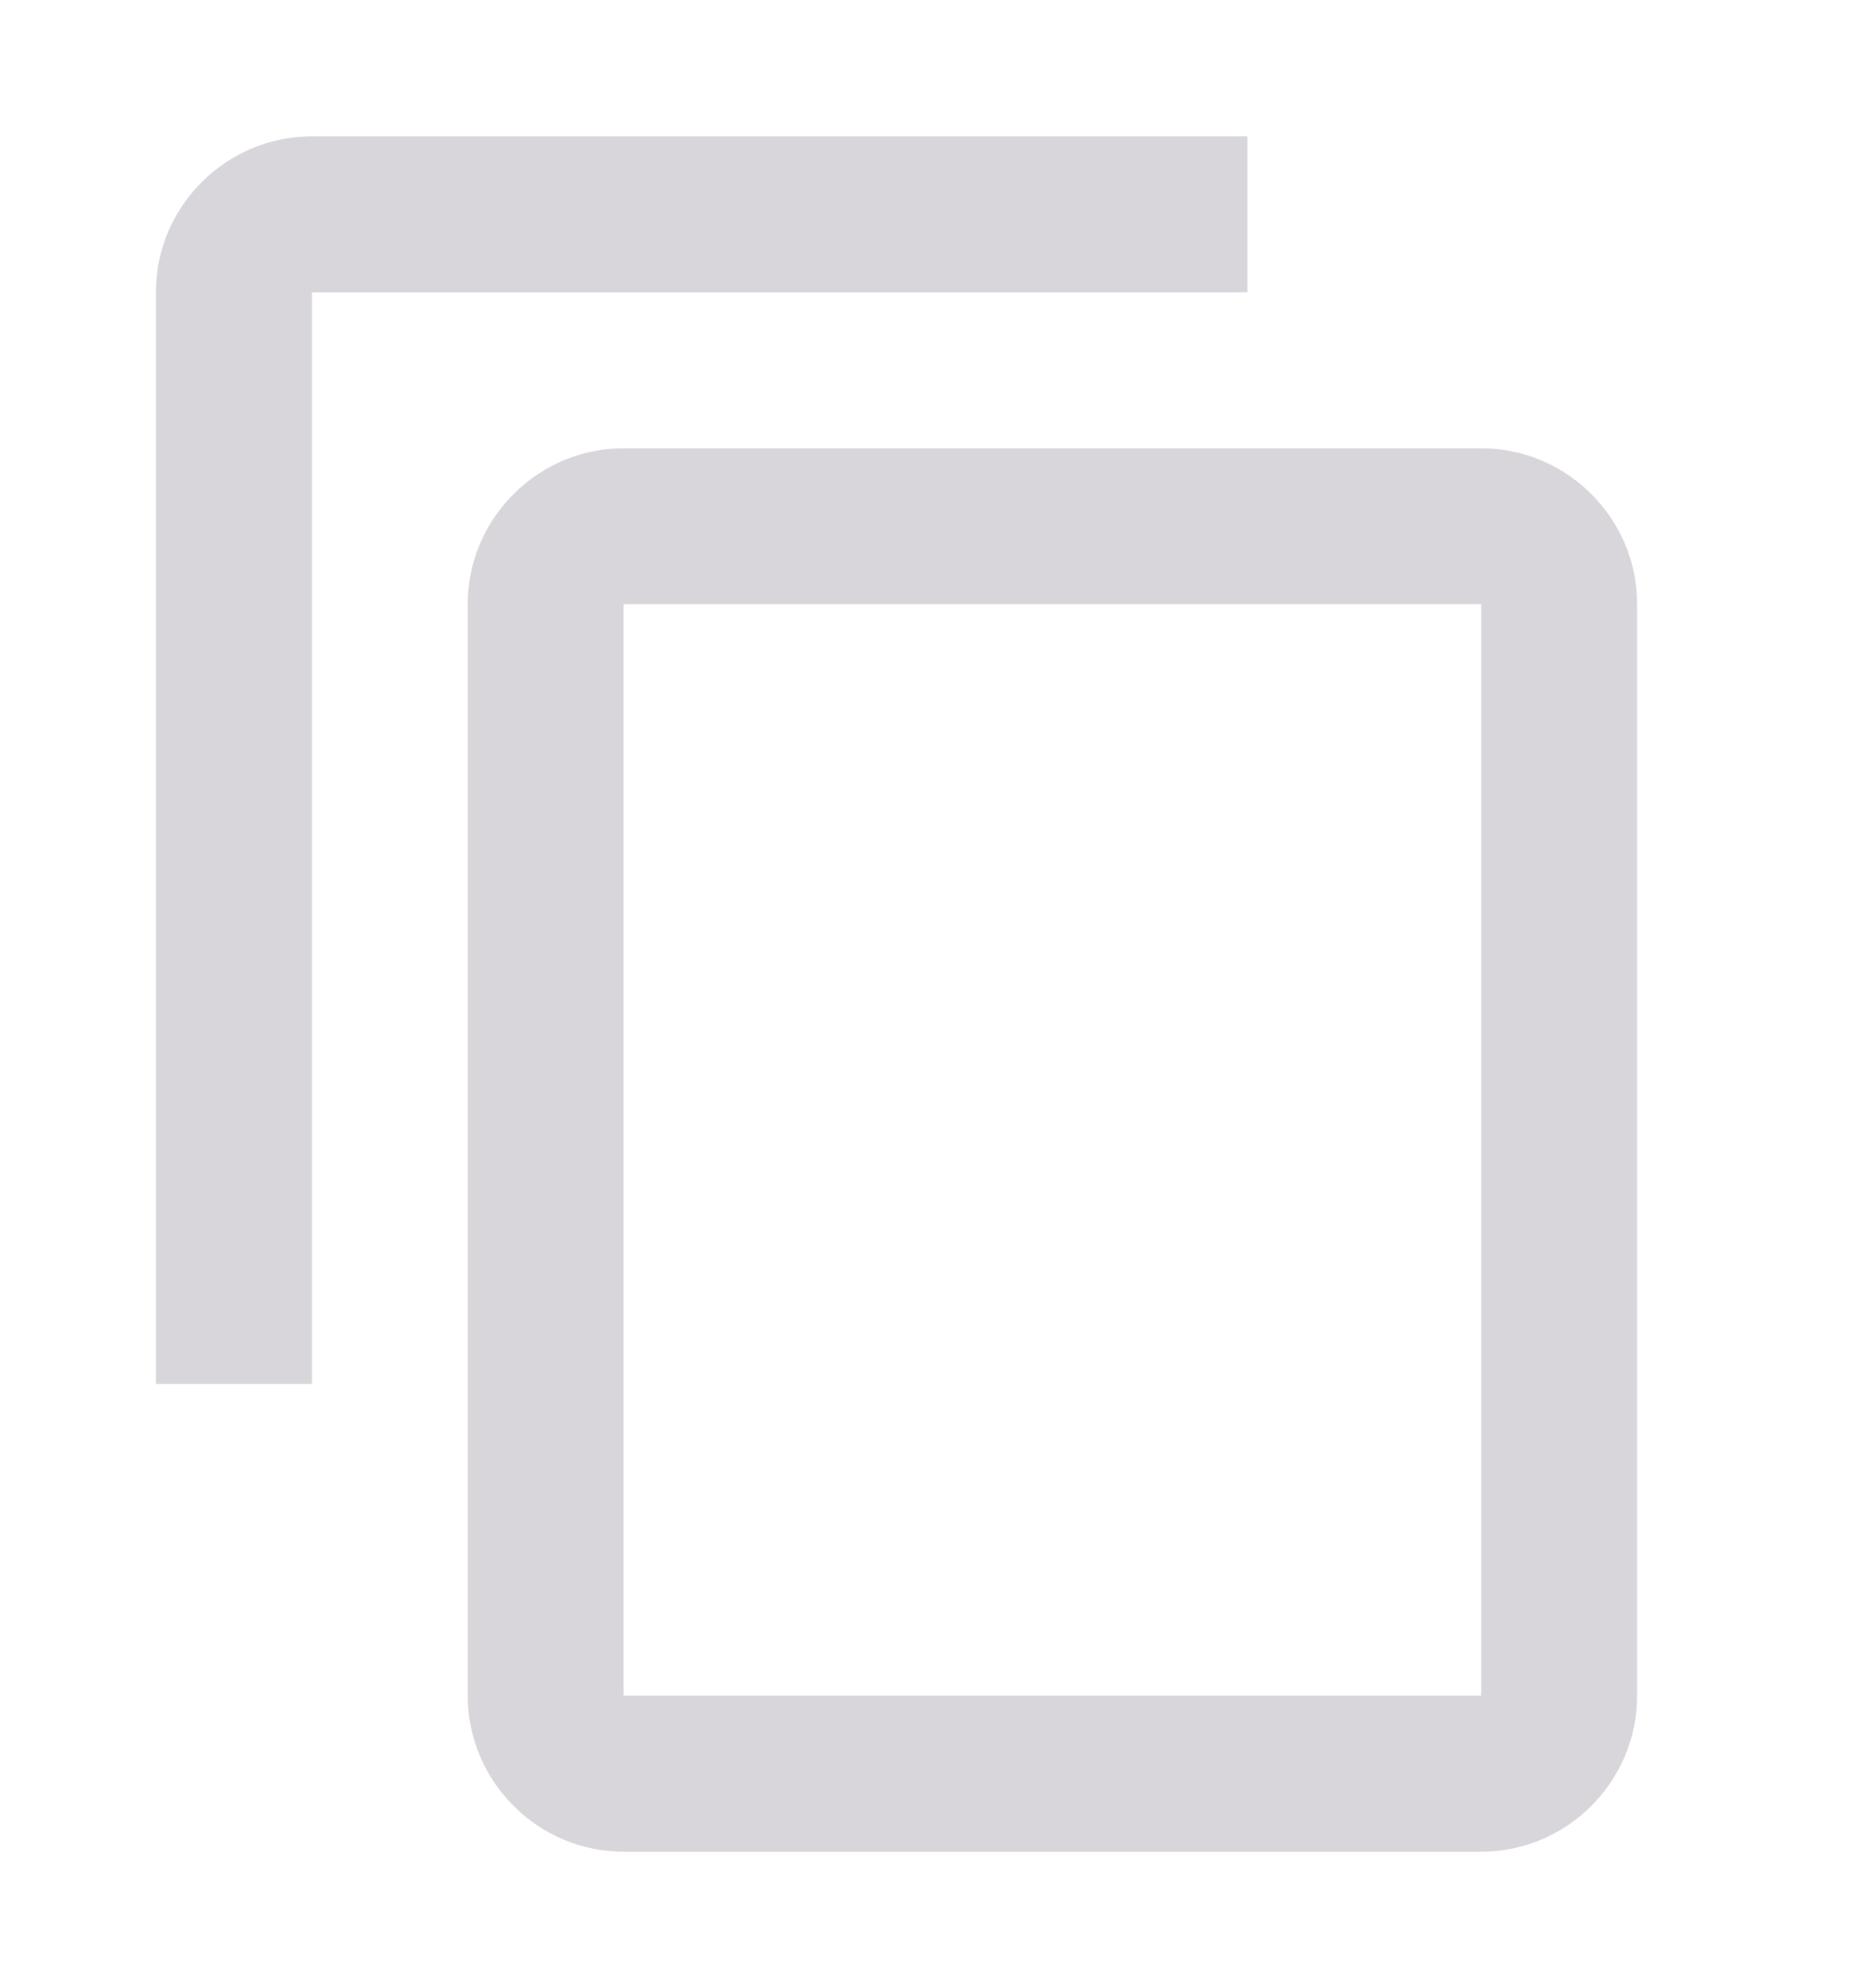 <svg width="16" height="17" viewBox="0 0 16 17" fill="none"
    xmlns="http://www.w3.org/2000/svg">
    <path d="M10.667 1.166H2.667C1.933 1.166 1.333 1.766 1.333 2.499V11.833H2.667V2.499H10.667V1.166ZM12.667 3.833H5.333C4.6 3.833 4 4.433 4 5.166V14.499C4 15.233 4.6 15.833 5.333 15.833H12.667C13.4 15.833 14 15.233 14 14.499V5.166C14 4.433 13.4 3.833 12.667 3.833ZM12.667 14.499H5.333V5.166H12.667V14.499Z" fill="#D8D5DB"/>
</svg>
